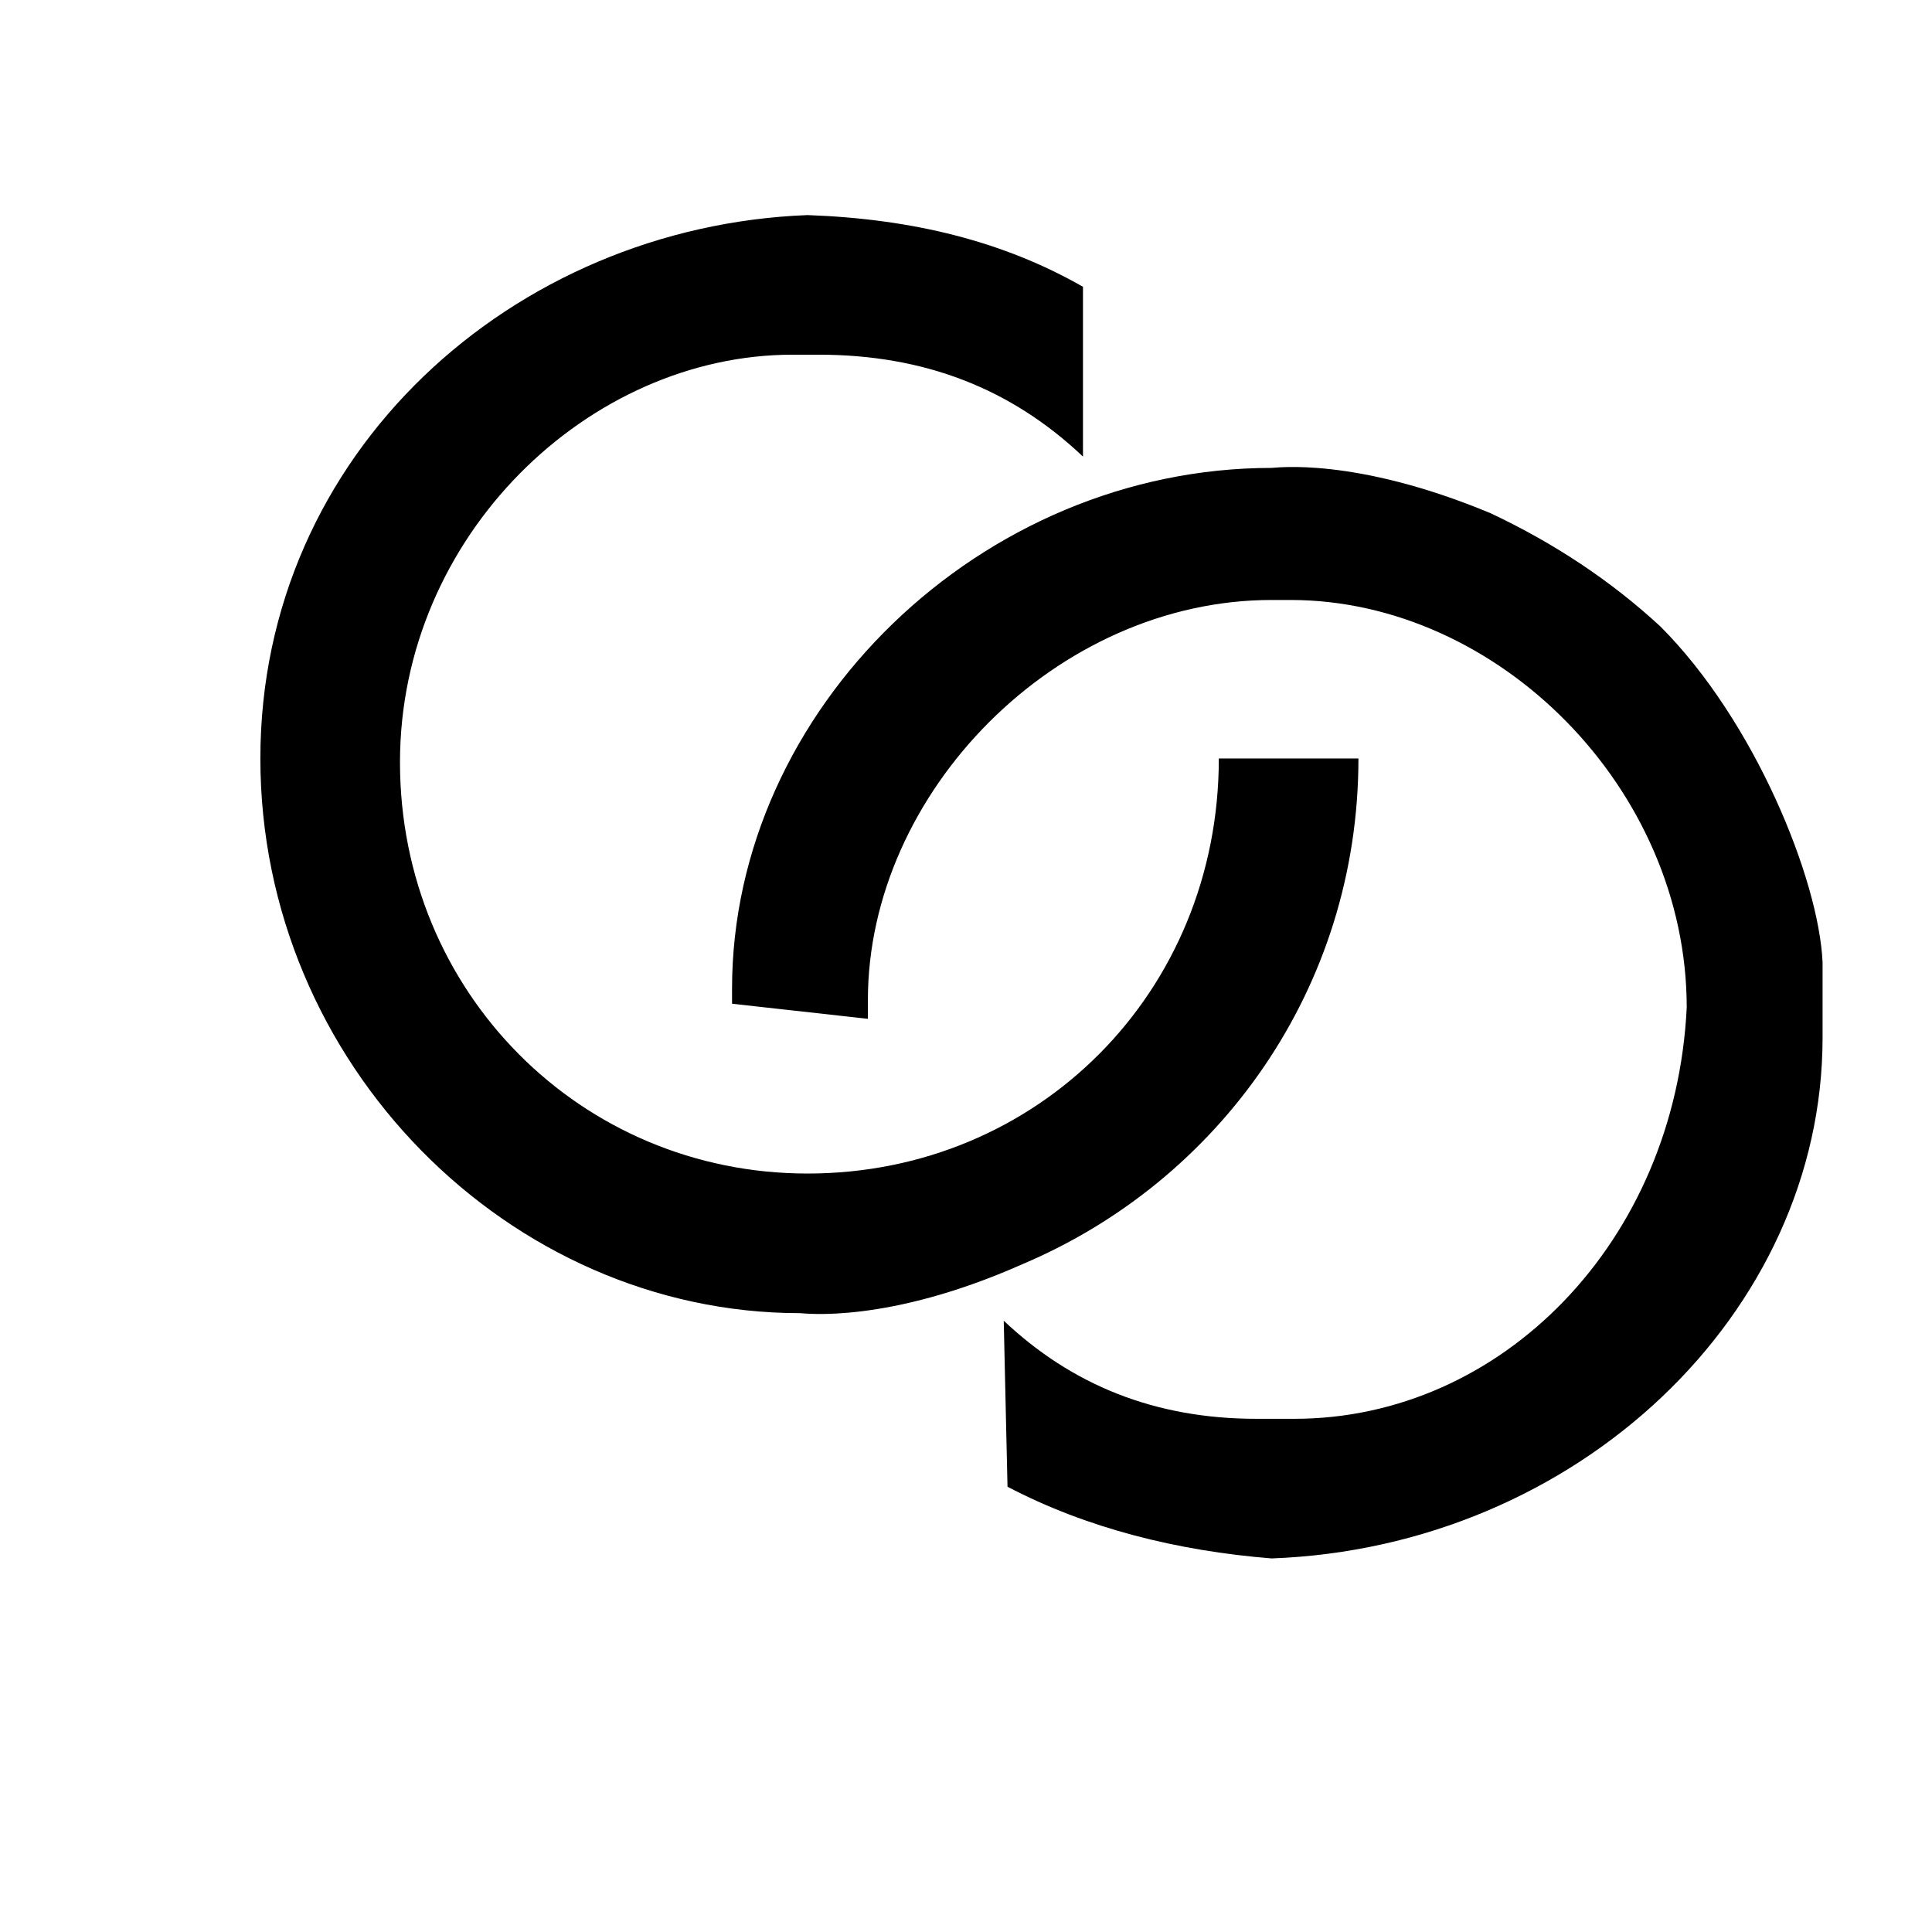<svg xmlns="http://www.w3.org/2000/svg" viewBox="0 0 512 512">
	<path d="M214 311c61 0 109-48 109-110h37c0 61-37 112-89 134-36 16-58 13-59 13-77 0-143-66-143-147S136 60 214 57c28 1 52 7 73 19v45c-19-18-42-27-70-27h-7c-54 0-104 48-104 108 0 61 48 109 108 109zm123-152c-57 0-107 51-107 106v5l-36-4v-4c0-74 66-138 143-138 1 0 22-3 58 12 17 8 32 18 45 30 25 25 42 67 43 89v20c0 73-65 135-146 138-25-2-49-8-70-19l-1-44c18 17 40 26 67 26h10c55 0 101-47 104-109 0-58-50-108-105-108h-5z"/>
</svg>